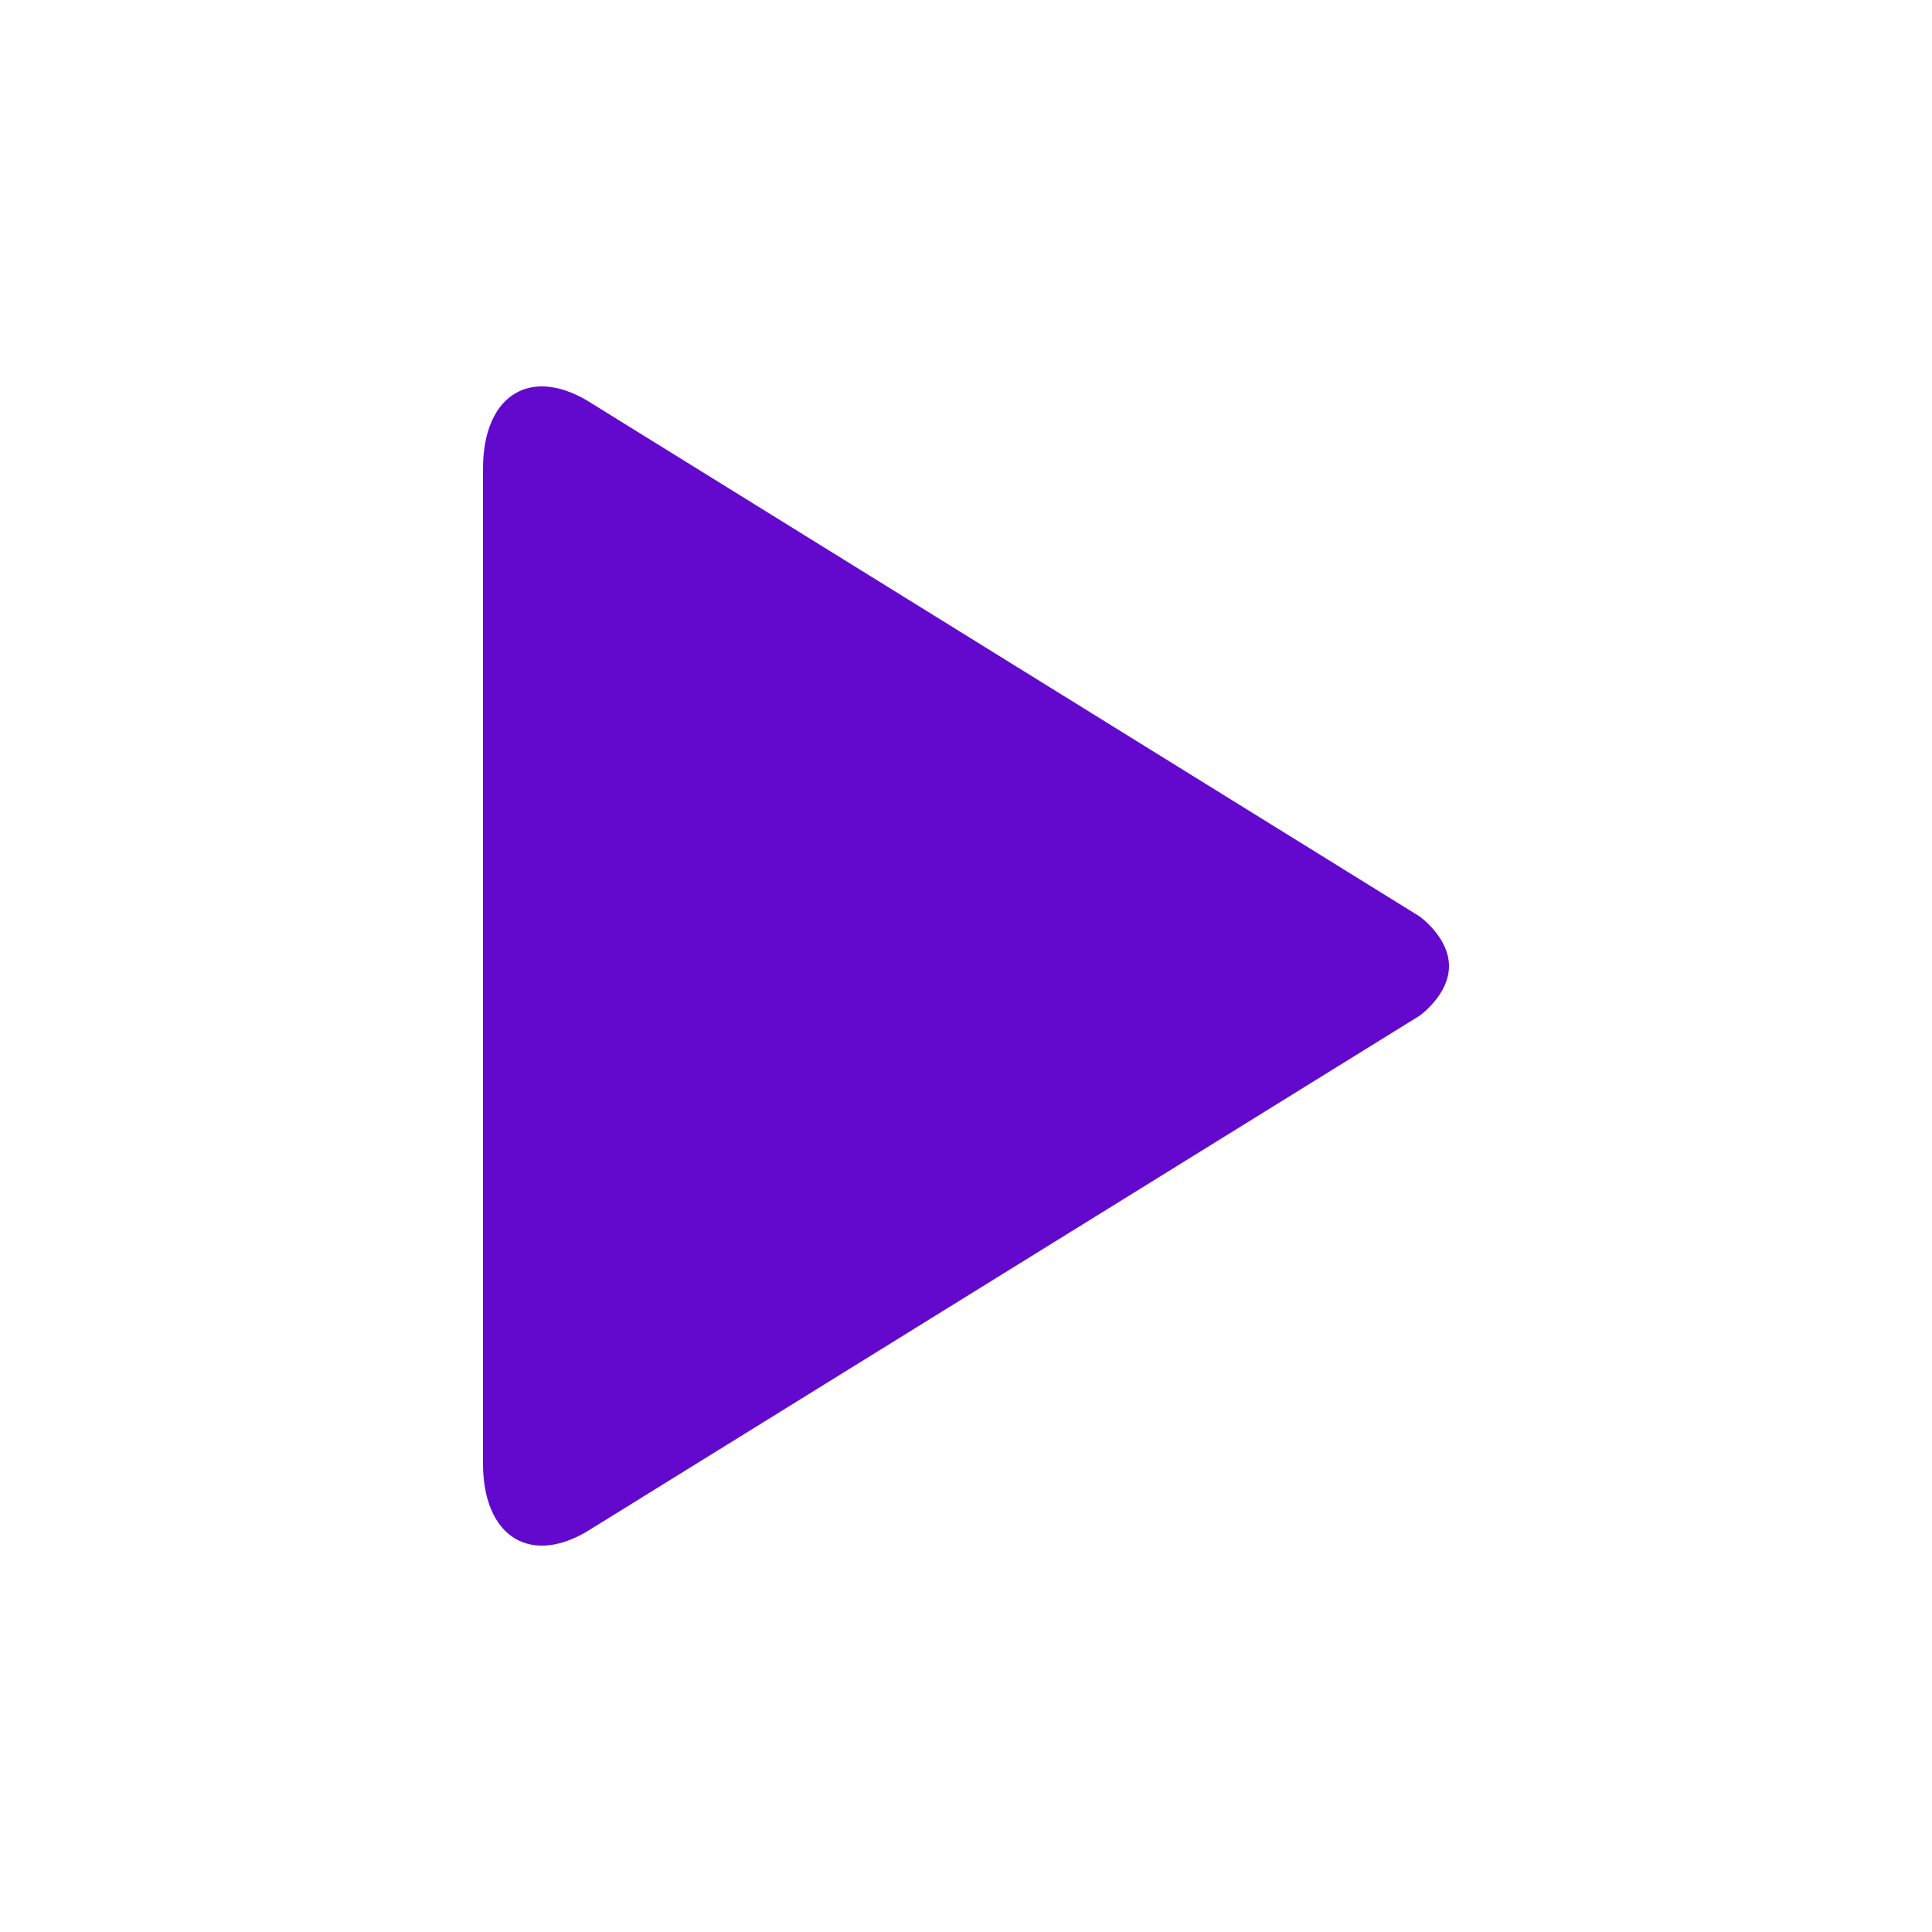 <svg xmlns="http://www.w3.org/2000/svg" width="1em" height="1em" viewBox="0 0 20 20"><path fill="#6309ce" d="M15 10.001c0 .299-.305.514-.305.514l-8.561 5.303C5.51 16.227 5 15.924 5 15.149V4.852c0-.777.51-1.078 1.135-.67l8.561 5.305c-.001 0 .304.215.304.514"/></svg>
